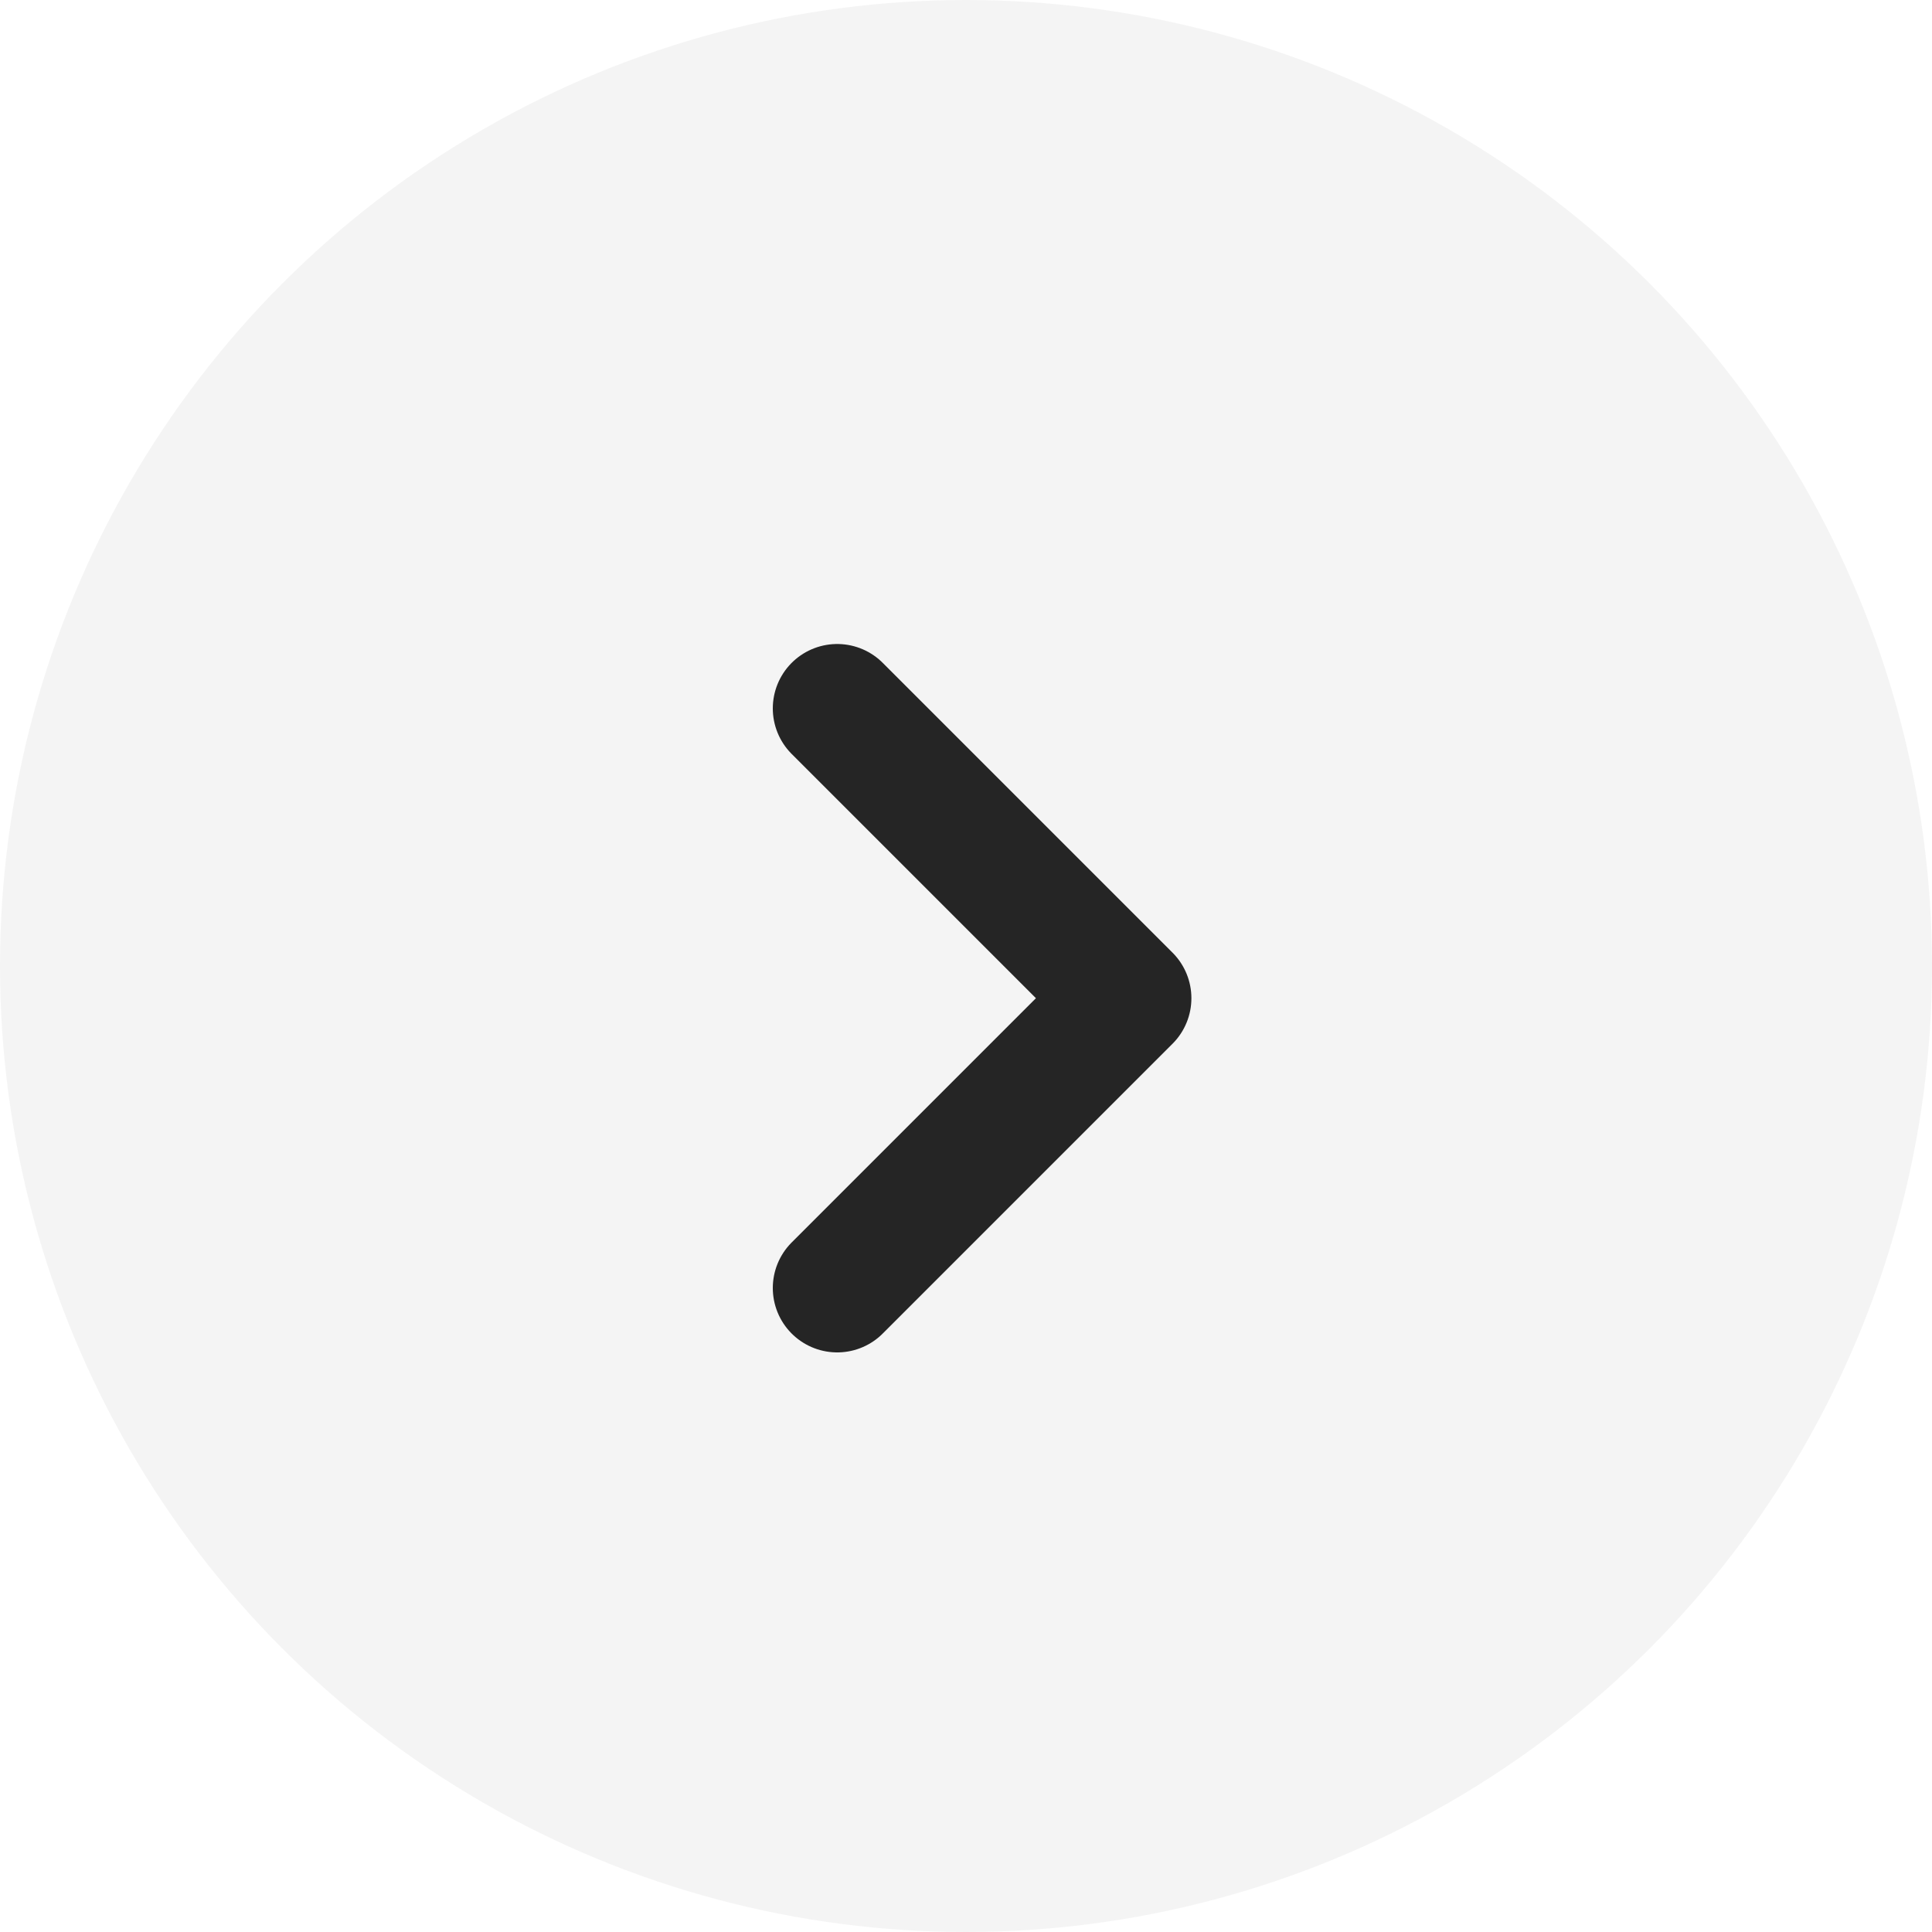 <svg width="30" height="30" viewBox="0 0 30 30" fill="none" xmlns="http://www.w3.org/2000/svg">
<circle opacity="0.05" cx="15" cy="15" r="15" fill="#252525"/>
<path d="M13 11L17.5 15.5L13 20" stroke="#252525" stroke-width="2" stroke-linecap="round" stroke-linejoin="round"/>
</svg>
